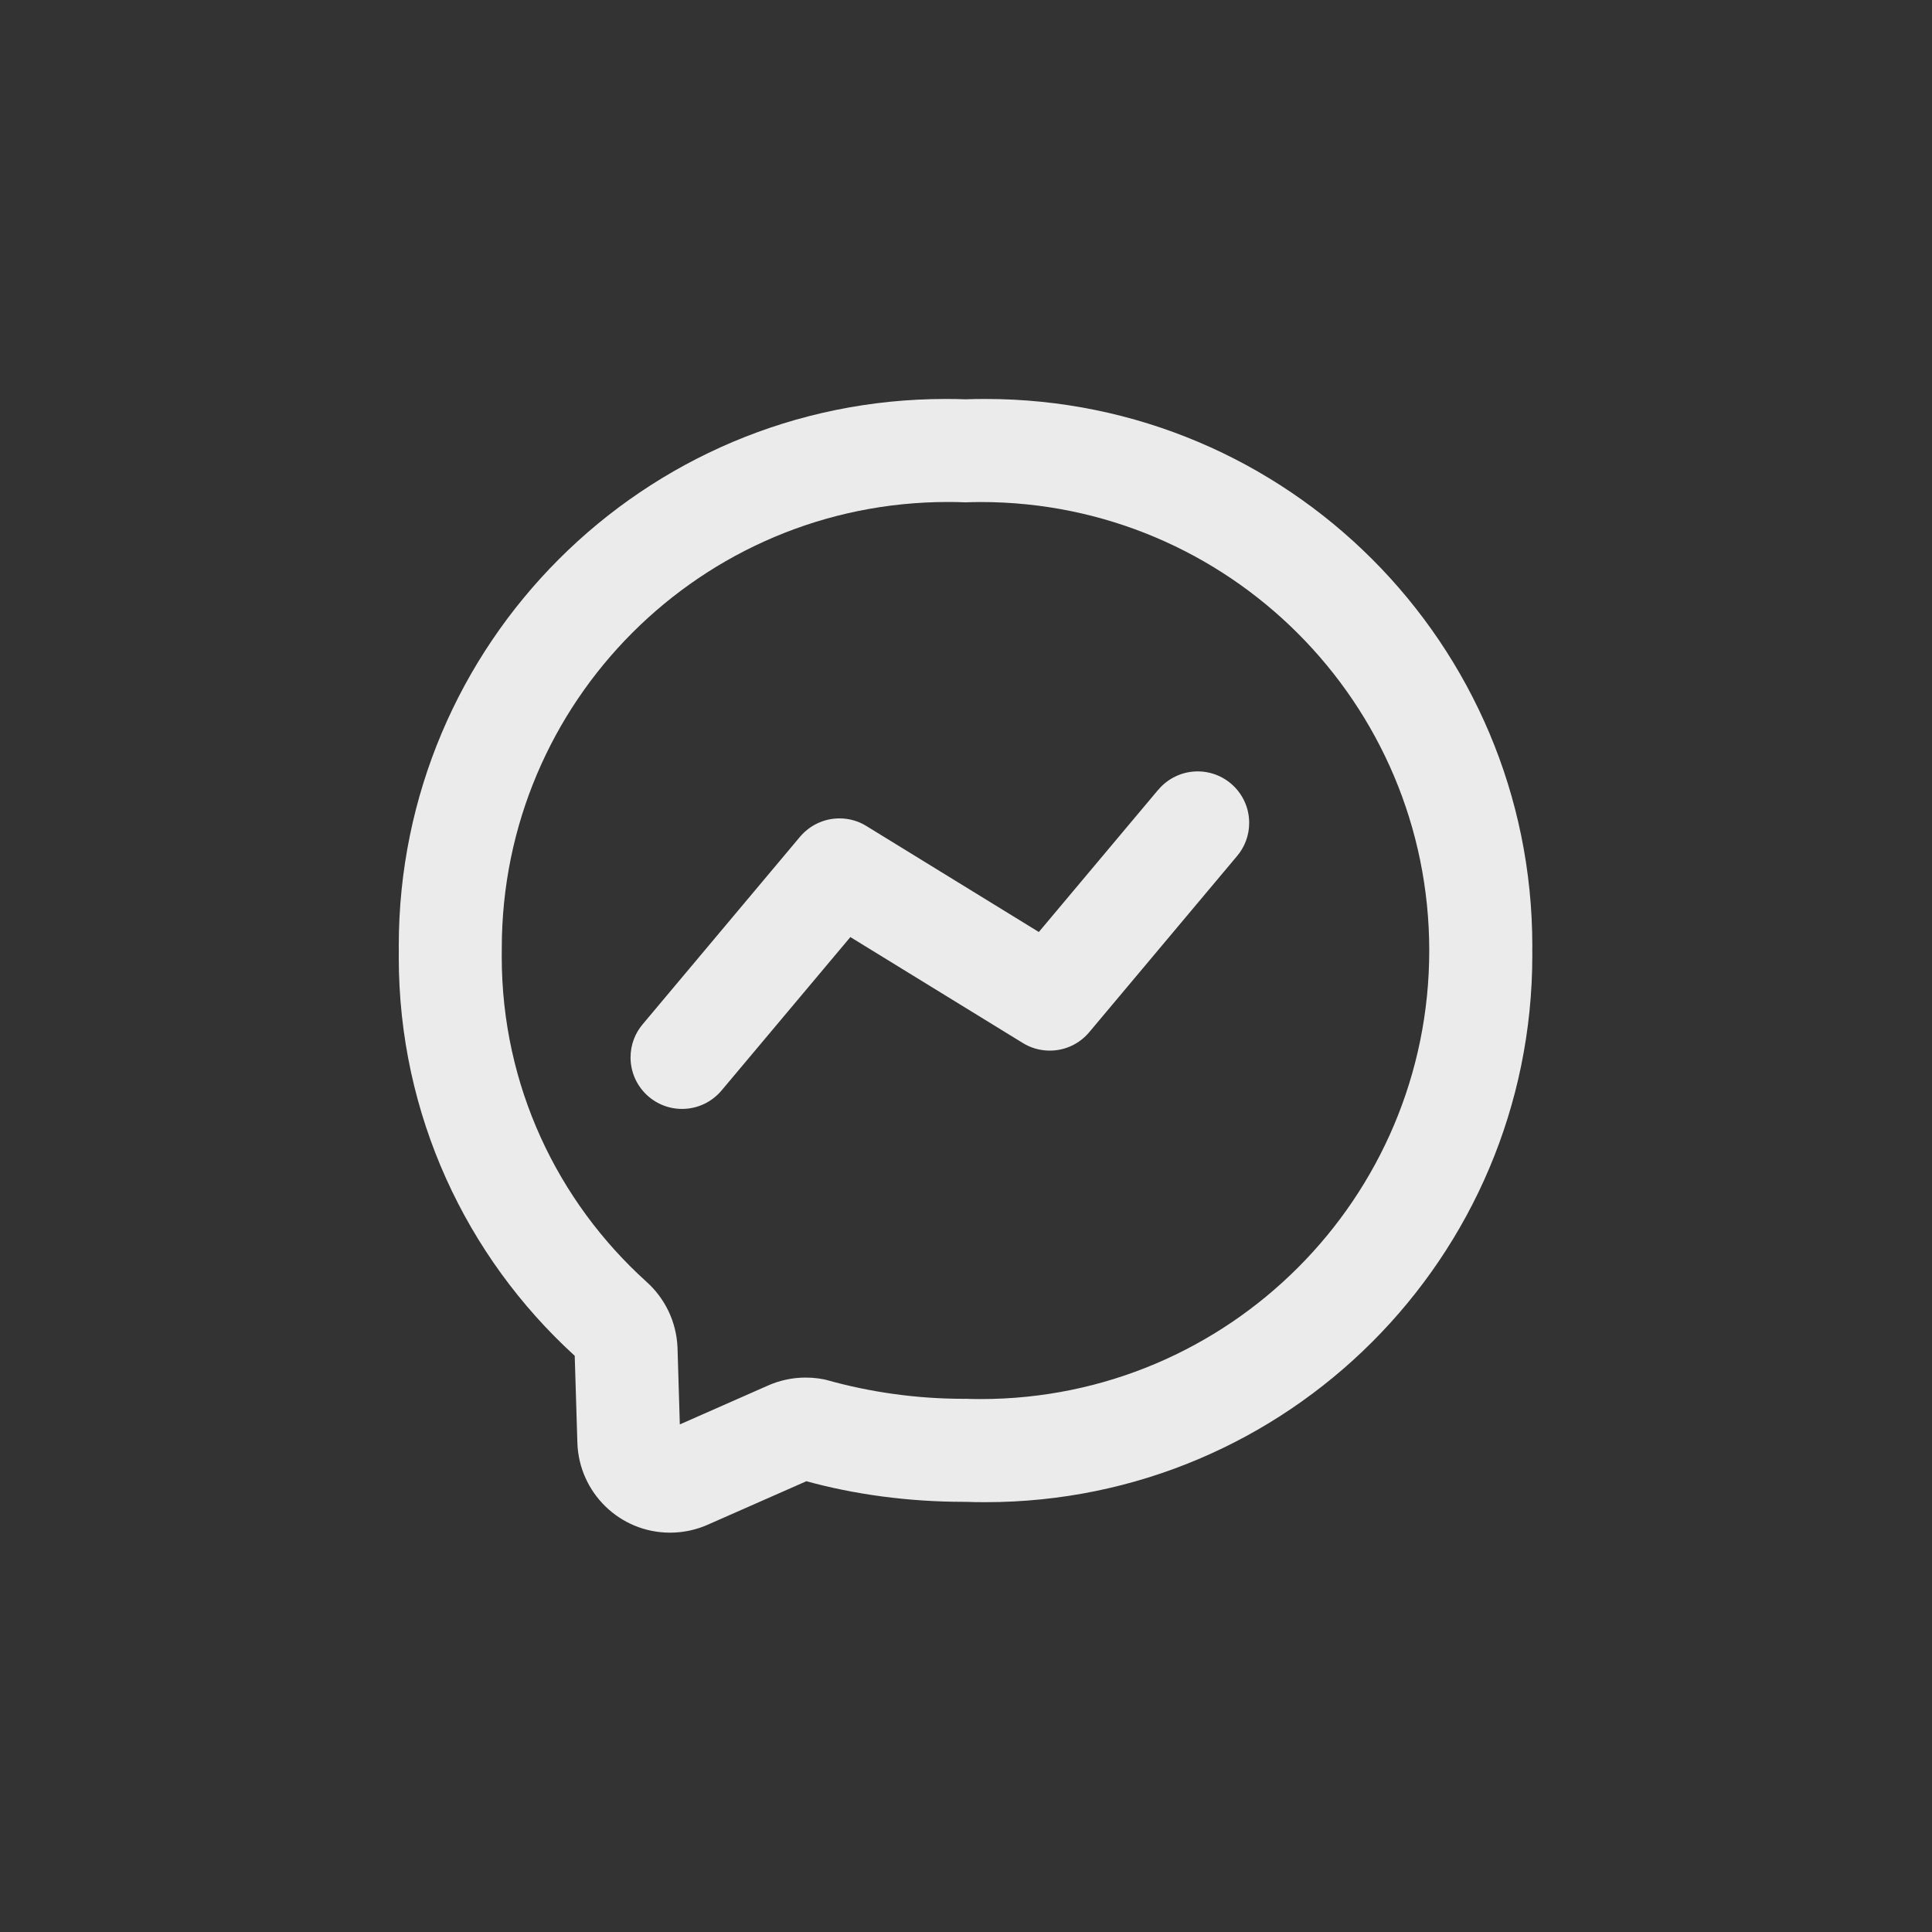 <!-- Generated by IcoMoon.io -->
<svg version="1.1" xmlns="http://www.w3.org/2000/svg" width="40" height="40" viewBox="0 0 40 40">
<rect x="0" y="0" width="40" height="40" fill="#333333" stroke="none"/>
<title>ul-facebook-messenger-alt</title>
<path fill="#ebebeb" d="M19.99 8.267c-0.122-0.005-0.267-0.007-0.412-0.007-6.253 0-11.322 5.069-11.322 11.322 0 0.035 0 0.070 0.001 0.104v-0.006c-0.001 0.042-0.001 0.092-0.001 0.142 0 3.263 1.401 6.199 3.634 8.24l0.009 0.008 0.055 1.803c0.034 1.034 0.88 1.859 1.918 1.859 0 0 0 0 0 0v0c0.281 0 0.547-0.060 0.787-0.167l-0.012 0.005 2.049-0.903c0.979 0.271 2.104 0.427 3.265 0.427 0.010 0 0.021 0 0.031 0h-0.002c0.123 0.005 0.267 0.007 0.412 0.007 6.254 0 11.323-5.070 11.323-11.323 0-0.034 0-0.069-0.001-0.103v0.006c0-0.029 0.001-0.063 0.001-0.098 0-6.254-5.070-11.323-11.323-11.323-0.145 0-0.289 0.002-0.433 0.008l0.021-0.001zM19.99 28.961c-0.009 0-0.020 0-0.030 0-0.99 0-1.946-0.137-2.854-0.392l0.074 0.018c-0.15-0.042-0.322-0.066-0.5-0.066-0.281 0-0.548 0.061-0.789 0.169l0.012-0.005-1.828 0.806-0.048-1.593c-0.023-0.542-0.266-1.022-0.64-1.358l-0.002-0.002c-1.843-1.664-2.997-4.062-2.997-6.729 0-0.046 0-0.090 0.001-0.136v0.007c0-0.015 0-0.033 0-0.050 0-5.102 4.135-9.237 9.237-9.237 0.128 0 0.255 0.002 0.382 0.008l-0.018-0.001c0.094-0.003 0.205-0.006 0.315-0.006 5.128 0 9.286 4.158 9.286 9.286s-4.158 9.286-9.286 9.286c-0.111 0-0.222-0.002-0.331-0.006l0.016 0.001zM23.974 16.358l-2.466 2.938-3.57-2.194c-0.158-0.099-0.351-0.158-0.558-0.158-0.327 0-0.62 0.148-0.816 0.38l-0.002 0.002-3.255 3.879c-0.157 0.184-0.252 0.425-0.252 0.688 0 0.589 0.478 1.066 1.066 1.066 0.328 0 0.622-0.148 0.818-0.382l0.002-0.002 2.665-3.174 3.57 2.193c0.159 0.099 0.352 0.158 0.558 0.158 0.327 0 0.62-0.147 0.815-0.379l0.002-0.002 3.058-3.644c0.158-0.185 0.254-0.426 0.254-0.69 0-0.589-0.478-1.066-1.066-1.066-0.33 0-0.624 0.15-0.819 0.384l-0.002 0.002z"></path>
</svg>
